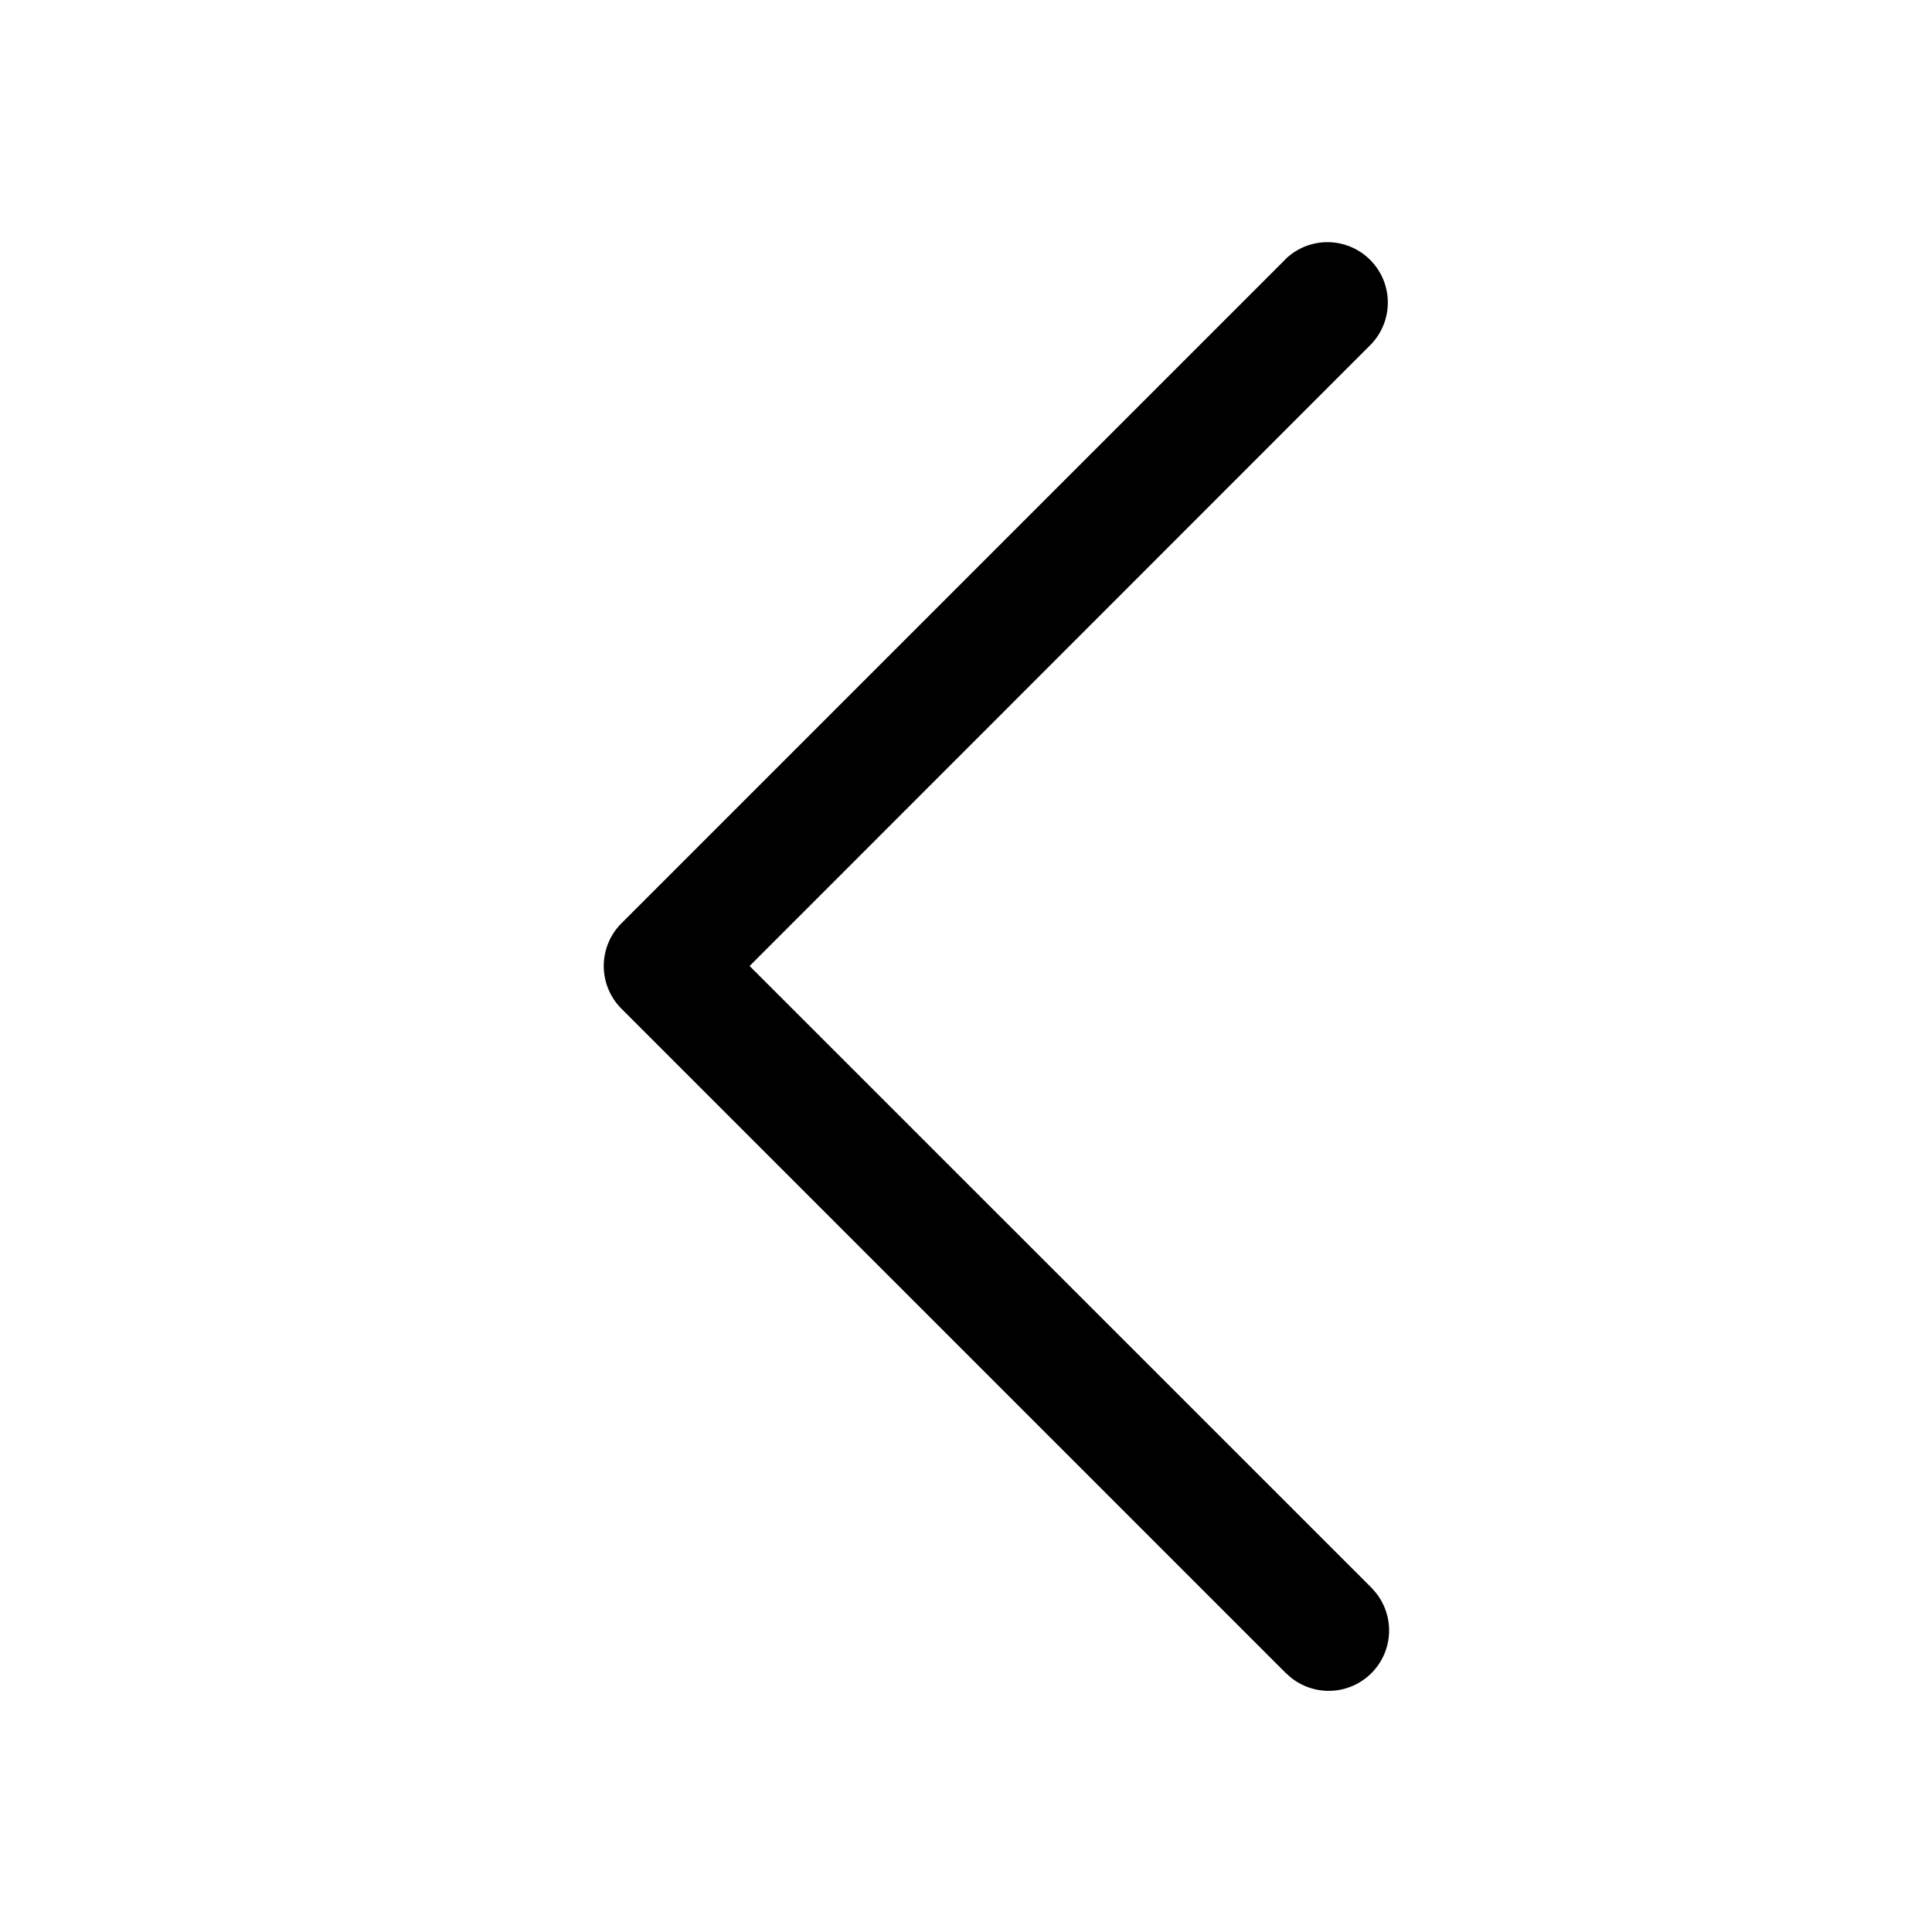 <svg xmlns="http://www.w3.org/2000/svg" width="16" height="16" fill="currentColor" viewBox="0 0 16 16">
  <path d="M10.646 2.146a.5.5 0 0 1 .707.707L6.208 8l5.147 5.146.034.038a.5.5 0 0 1-.704.704l-.038-.034-5.5-5.5a.5.5 0 0 1 0-.708l5.5-5.5Z"/>
</svg>
